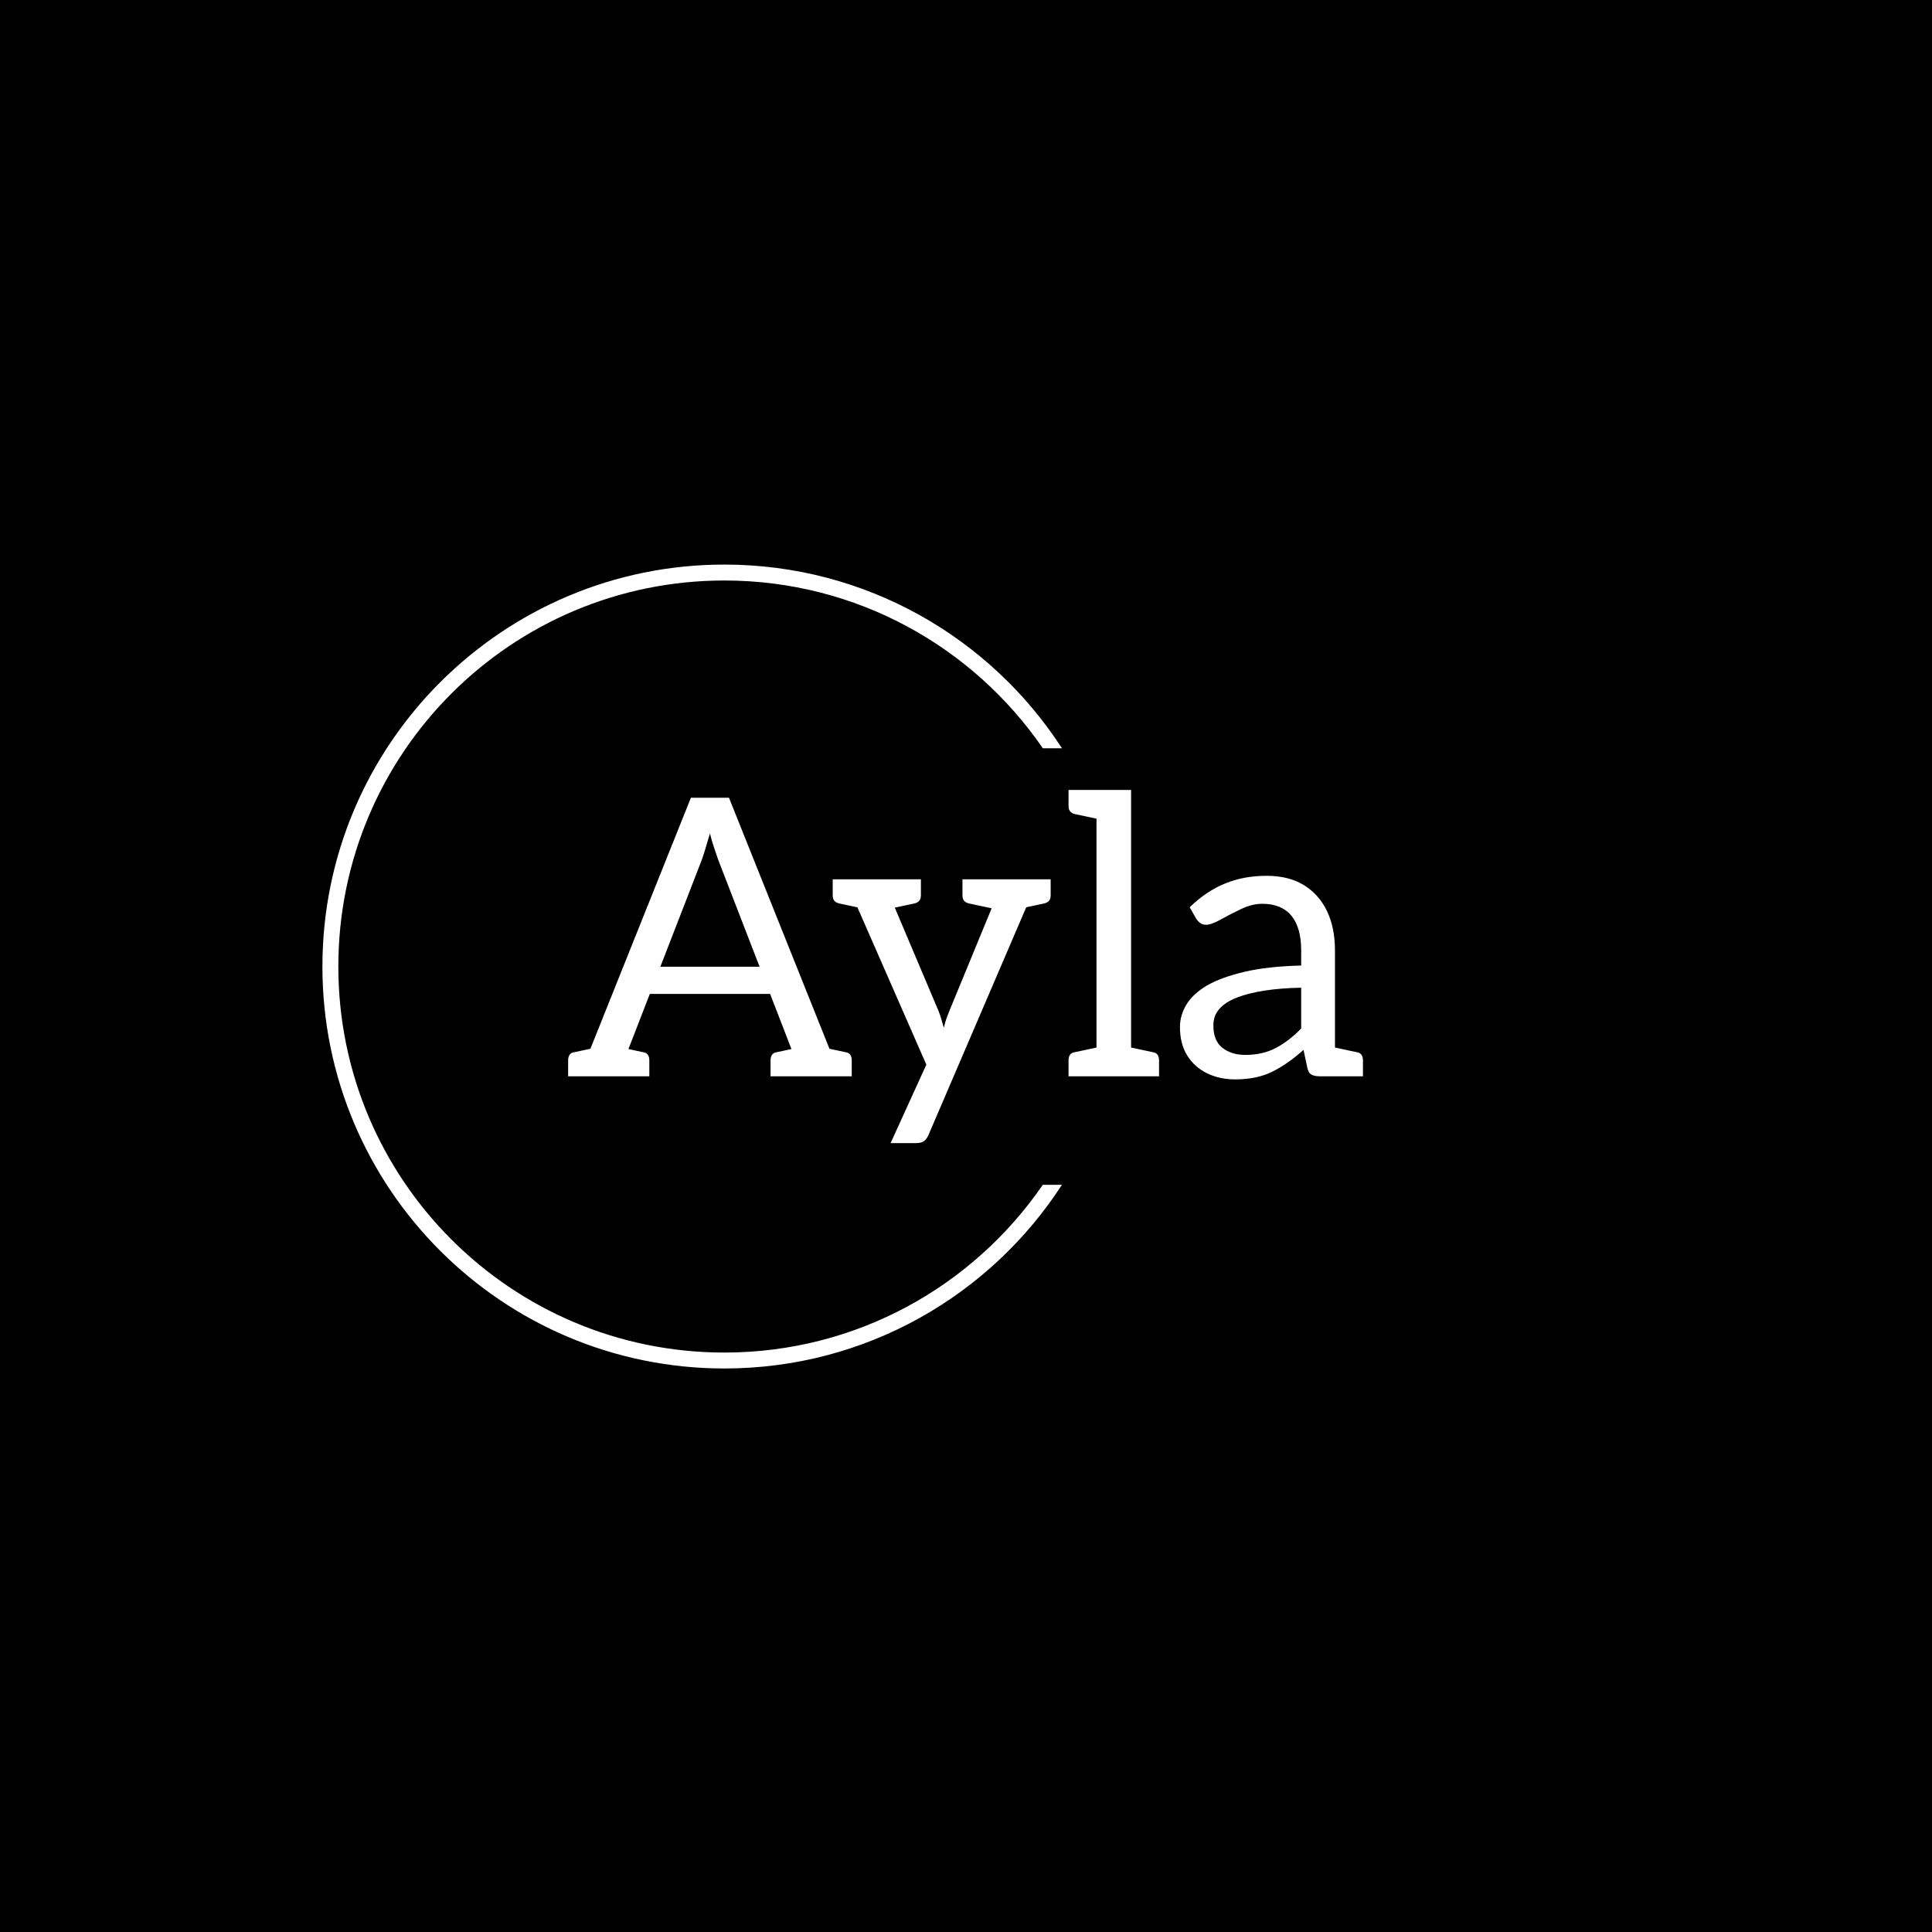<svg xmlns="http://www.w3.org/2000/svg" version="1.1" xmlns:xlink="http://www.w3.org/1999/xlink" xmlns:svgjs="http://svgjs.dev/svgjs" width="1500" height="1500" viewBox="0 0 1500 1500"><rect width="1500" height="1500" fill="#000000"></rect><g transform="matrix(0.667,0,0,0.667,249.394,438.586)"><svg viewBox="0 0 396 247" data-background-color="#ffffff" preserveAspectRatio="xMidYMid meet" height="935" width="1500" xmlns="http://www.w3.org/2000/svg" xmlns:xlink="http://www.w3.org/1999/xlink"><g id="tight-bounds" transform="matrix(1,0,0,1,0.24,-0.1)"><svg viewBox="0 0 395.52 247.2" height="247.2" width="395.52"><g><svg></svg></g><g><svg viewBox="0 0 395.52 247.2" height="247.2" width="395.52"><g transform="matrix(1,0,0,1,75.544,69.302)"><svg viewBox="0 0 244.431 108.596" height="108.596" width="244.431"><g><svg viewBox="0 0 244.431 108.596" height="108.596" width="244.431"><g><svg viewBox="0 0 244.431 108.596" height="108.596" width="244.431"><g><svg viewBox="0 0 244.431 108.596" height="108.596" width="244.431"><g id="textblocktransform"><svg viewBox="0 0 244.431 108.596" height="108.596" width="244.431" id="textblock"><g><svg viewBox="0 0 244.431 108.596" height="108.596" width="244.431"><g transform="matrix(1,0,0,1,0,0)"><svg width="244.431" viewBox="0.65 -36.85 102.29 45.45" height="108.596" data-palette-color="#333333"><path d="M5.85 0L2.1 0 16.45-35.85 21.35-35.85 35.7 0 31.95 0Q31.3 0 30.9-0.33 30.5-0.65 30.3-1.15L30.3-1.15 19.95-27.9Q19.7-28.6 19.43-29.43 19.15-30.25 18.9-31.25L18.9-31.25Q18.6-30.25 18.35-29.4 18.1-28.55 17.85-27.85L17.85-27.85 7.5-1.15Q7.35-0.7 6.93-0.35 6.5 0 5.85 0L5.85 0ZM8.45 0L5.8 0 5.8-3.1 8.45-3.1 8.45 0ZM27.7-10.6L10.25-10.6 11.6-14.1 26.35-14.1 27.7-10.6ZM32.15 0L29.5 0 29.5-3.1 32.15-3.1 32.15 0ZM5.75 0L0.65 0 0.65-2.05Q0.65-2.5 0.85-2.78 1.05-3.05 1.45-3.1L1.45-3.1 5.2-3.9 5.75 0ZM11.1 0L6 0 6.55-3.9 10.3-3.1Q10.7-3.05 10.9-2.78 11.1-2.5 11.1-2.05L11.1-2.05 11.1 0ZM31.8 0L26.7 0 26.7-2.05Q26.7-2.5 26.9-2.78 27.1-3.05 27.5-3.1L27.5-3.1 31.25-3.9 31.8 0ZM37.15 0L32.05 0 32.6-3.9 36.35-3.1Q36.75-3.05 36.95-2.78 37.15-2.5 37.15-2.05L37.15-2.05 37.15 0ZM45.45 8.6L42.15 8.6 46.75-1.5 36.3-25.35 40.15-25.35Q40.75-25.35 41.07-25.05 41.4-24.75 41.55-24.4L41.55-24.4 48.3-8.45Q48.45-8.1 48.65-7.45 48.85-6.8 49-6.25L49-6.25Q49.1-6.65 49.2-7 49.3-7.35 49.45-7.73 49.6-8.1 49.75-8.5L49.75-8.5 56.3-24.4Q56.45-24.8 56.82-25.08 57.2-25.35 57.6-25.35L57.6-25.35 61.15-25.35 47.05 7.5Q46.85 8 46.5 8.3 46.15 8.6 45.45 8.6L45.45 8.6ZM43.25-24.1L39.5-24.1 39.5-25.35 43.25-25.35 43.25-24.1ZM58.75-24.1L55-24.1 55-25.35 58.75-25.35 58.75-24.1ZM34.7-25.35L39.8-25.35 39.25-21.45 35.5-22.25Q35.1-22.35 34.9-22.6 34.7-22.85 34.7-23.3L34.7-23.3 34.7-25.35ZM40.95-25.35L46.05-25.35 46.05-23.3Q46.05-22.85 45.85-22.6 45.65-22.35 45.25-22.25L45.25-22.25 41.5-21.45 40.95-25.35ZM51.4-25.35L56.5-25.35 55.95-21.45 52.2-22.25Q51.8-22.35 51.6-22.6 51.4-22.85 51.4-23.3L51.4-23.3 51.4-25.35ZM57.65-25.35L62.75-25.35 62.75-23.3Q62.75-22.85 62.55-22.6 62.35-22.35 61.95-22.25L61.95-22.25 58.2-21.45 57.65-25.35ZM73.1 0L68.65 0 68.65-36.85 73.1-36.85 73.1 0ZM70.15 0L65.05 0 65.05-2.05Q65.05-2.5 65.25-2.78 65.45-3.05 65.85-3.1L65.85-3.1 69.6-3.9 70.15 0ZM76.7 0L71.6 0 72.15-3.9 75.9-3.1Q76.3-3.05 76.5-2.78 76.7-2.5 76.7-2.05L76.7-2.05 76.7 0ZM65.05-36.85L70.15-36.85 69.6-32.95 65.85-33.75Q65.45-33.85 65.25-34.1 65.05-34.35 65.05-34.8L65.05-34.8 65.05-36.85ZM86.49 0.4L86.49 0.4Q84.49 0.4 82.89-0.38 81.29-1.15 80.34-2.65 79.39-4.15 79.39-6.35L79.39-6.35Q79.39-7.85 80.22-9.22 81.04-10.6 82.89-11.7L82.89-11.7Q84.74-12.75 87.72-13.45 90.69-14.15 94.99-14.25L94.99-14.25 94.99-16.2Q94.99-19.15 93.72-20.68 92.44-22.2 89.99-22.2L89.99-22.2Q88.69-22.2 87.27-21.53 85.84-20.85 84.64-20.18 83.44-19.5 82.74-19.5L82.74-19.5Q82.29-19.5 81.97-19.75 81.64-20 81.44-20.35L81.44-20.35 80.64-21.75Q82.74-23.8 85.17-24.8 87.59-25.8 90.54-25.8L90.54-25.8Q93.39-25.8 95.34-24.6 97.29-23.4 98.32-21.25 99.34-19.1 99.34-16.2L99.34-16.2 99.34 0 97.39 0Q96.74 0 96.34-0.2 95.94-0.4 95.79-1.05L95.79-1.05 95.29-3.4Q93.29-1.6 91.29-0.6 89.29 0.4 86.49 0.4ZM87.79-2.75L87.79-2.75Q90.04-2.75 91.74-3.65 93.44-4.55 94.99-6.15L94.99-6.15 94.99-11.4Q92.39-11.35 90.29-11.03 88.19-10.7 86.72-10.13 85.24-9.55 84.47-8.68 83.69-7.8 83.69-6.55L83.69-6.55Q83.69-4.55 84.87-3.65 86.04-2.75 87.79-2.75ZM102.94 0L97.84 0 98.39-3.9 102.14-3.1Q102.54-3.05 102.74-2.78 102.94-2.5 102.94-2.05L102.94-2.05 102.94 0Z" opacity="1" transform="matrix(1,0,0,1,0,0)" fill="#ffffff" class="wordmark-text-0" data-fill-palette-color="primary" id="text-0"></path></svg></g></svg></g></svg></g></svg></g></svg></g></svg></g></svg></g><g><path d="M0 123.6c0-68.262 55.338-123.6 123.6-123.6 43.519 0 81.784 22.491 103.807 56.483l-5.886 0c-21.395-31.154-57.272-51.587-97.921-51.586-65.558 0-118.703 53.145-118.703 118.703 0 65.558 53.145 118.703 118.703 118.703 40.649 0 76.526-20.432 97.921-51.586h5.886c-22.023 33.992-60.289 56.483-103.807 56.483-68.262 0-123.6-55.338-123.6-123.6z" fill="#ffffff" stroke="transparent" data-fill-palette-color="tertiary"></path></g></svg></g><defs></defs></svg><rect width="395.52" height="247.2" fill="none" stroke="none" visibility="hidden"></rect></g></svg></g></svg>